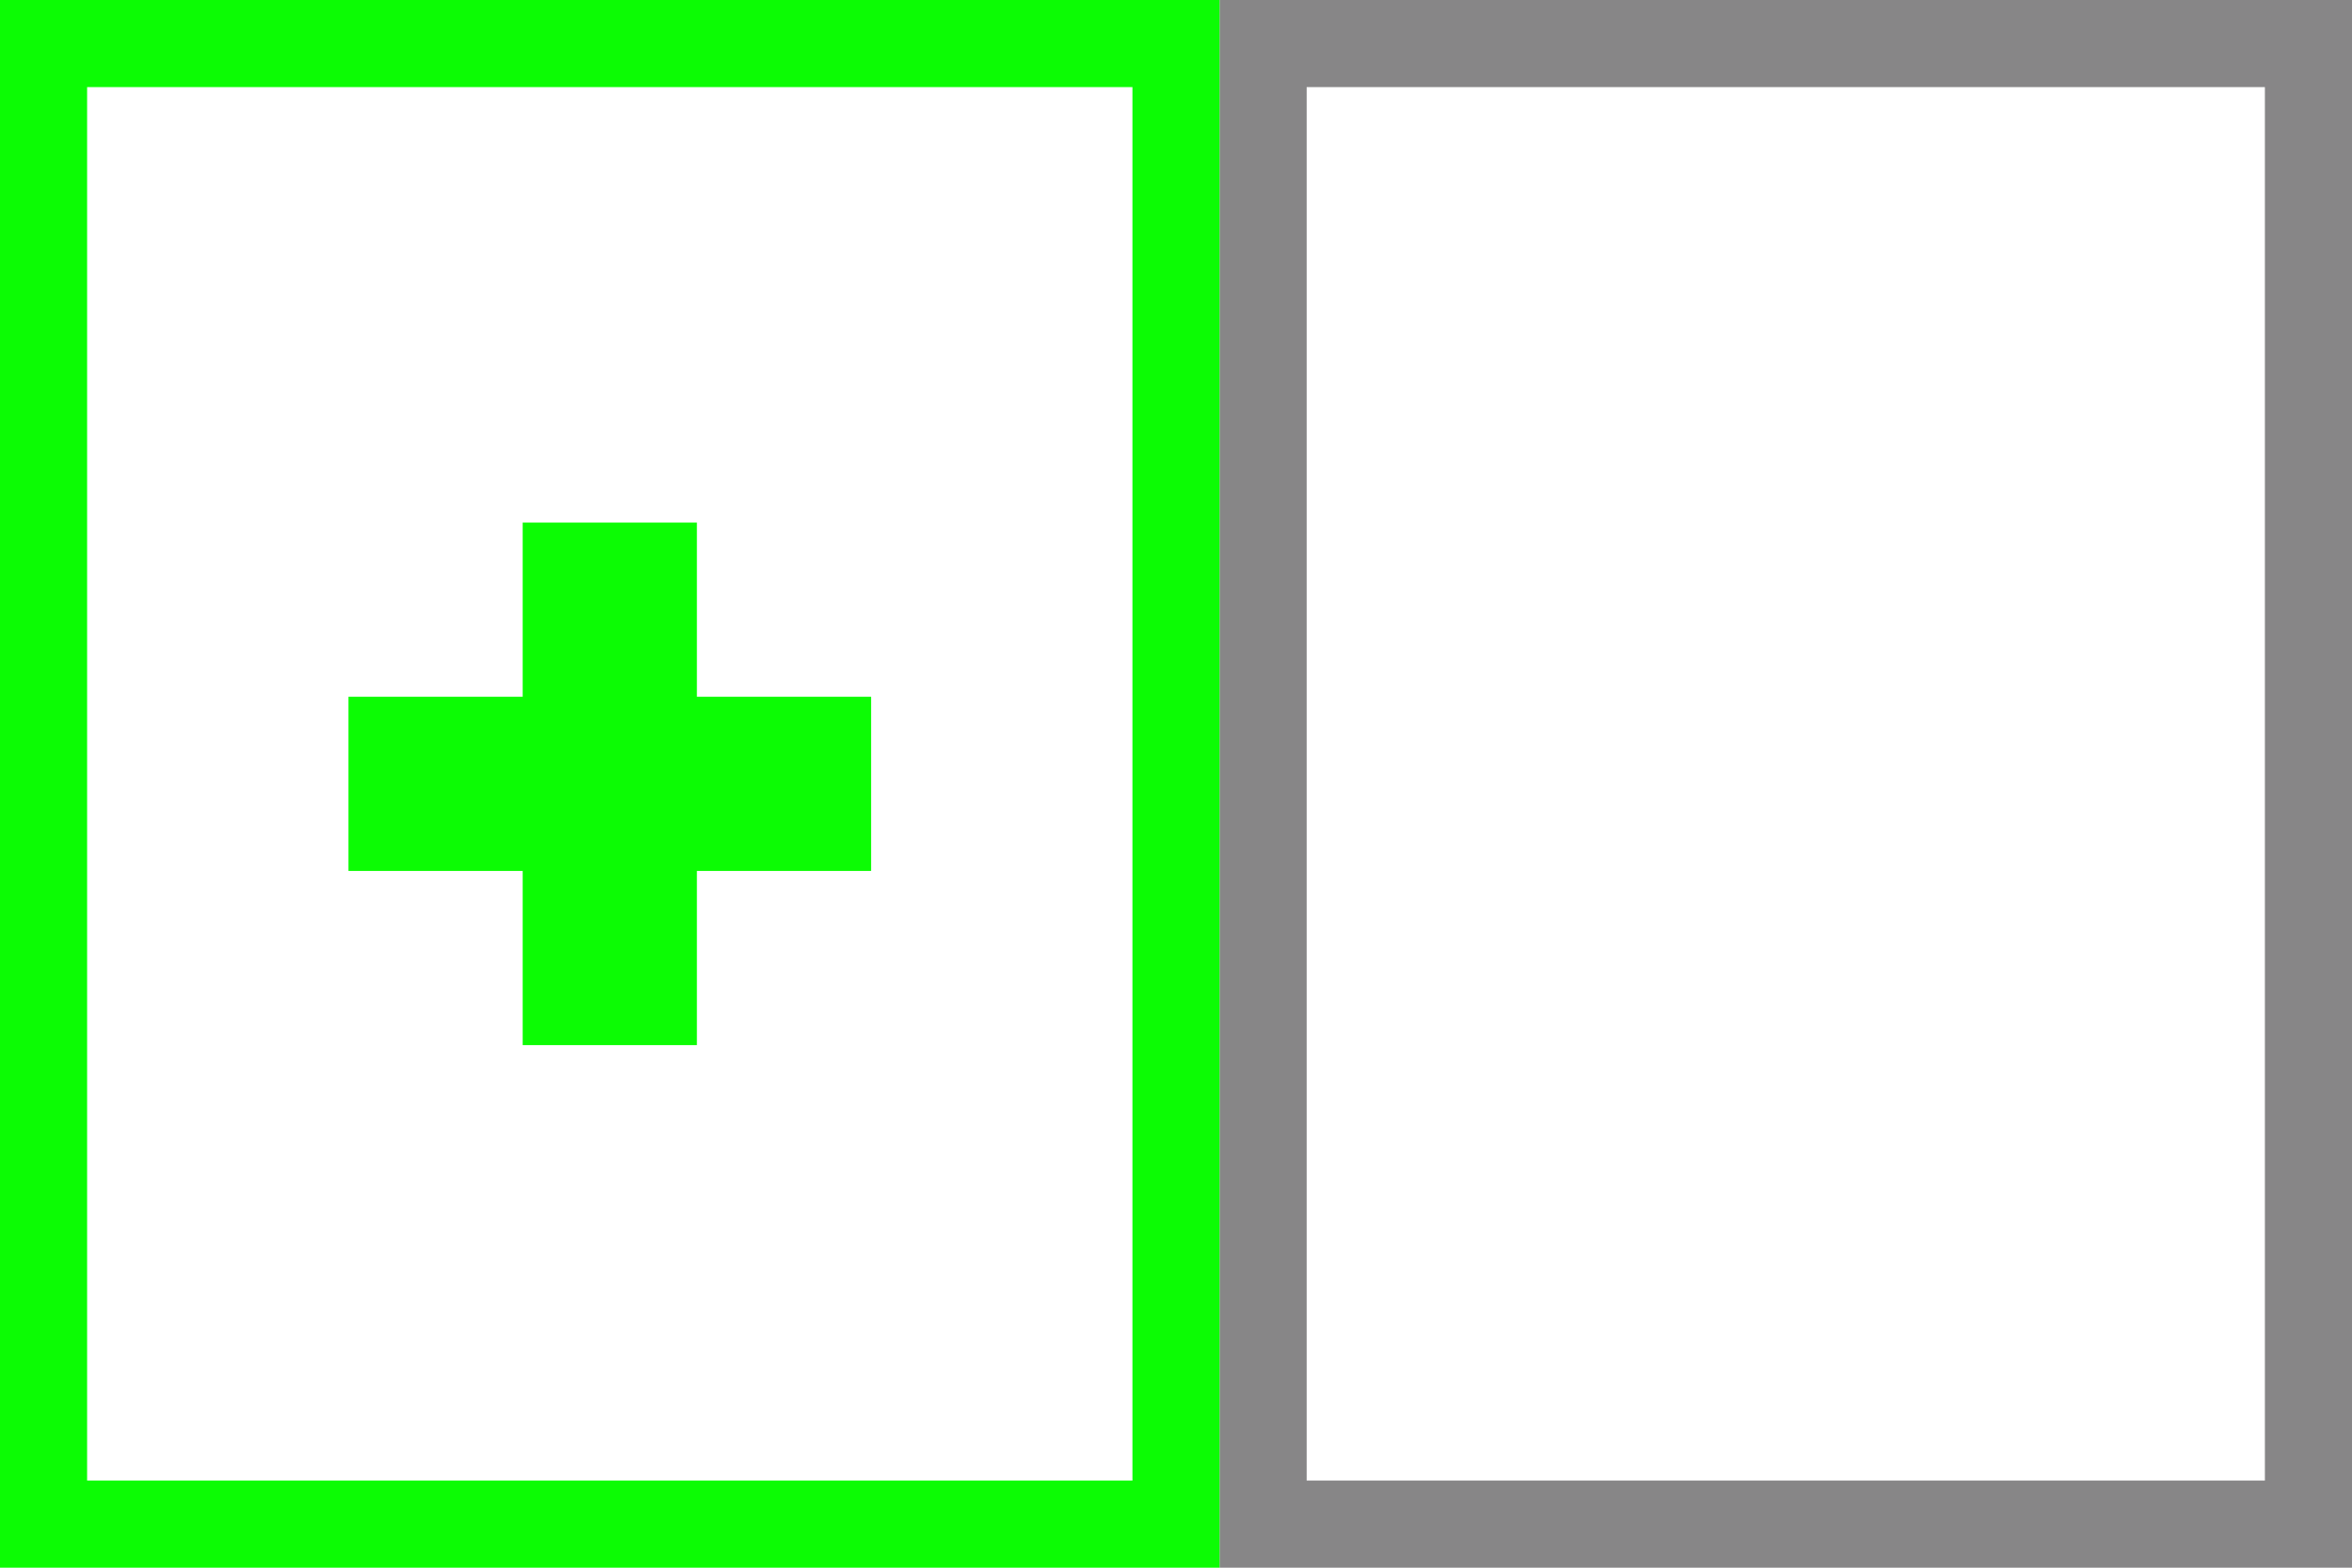 <?xml version="1.0" encoding="UTF-8"?>
<svg width="27px" height="18px" viewBox="0 0 27 18" version="1.1" xmlns="http://www.w3.org/2000/svg" xmlns:xlink="http://www.w3.org/1999/xlink">
    <!-- Generator: Sketch 53.2 (72643) - https://sketchapp.com -->
    <title>Add Lite Before</title>
    <desc>Created with Sketch.</desc>
    <g id="Add-Lite-Before" stroke="none" stroke-width="1" fill="none" fill-rule="evenodd">
        <rect id="Rectangle-Copy-5" stroke="#878687" x="14.5" y="0.5" width="12" height="17"></rect>
        <rect id="Rectangle-Copy-4" stroke="#0CFC04" x="0.5" y="0.5" width="13" height="17"></rect>
        <g id="Plus" transform="translate(4, 6)" fill="#0CFC04">
            <polygon id="Path" points="4 2 6 2 6 4 4 4 4 6 2 6 2 4 8.43769499e-15 4 8.43769499e-15 2 2 2 2 -8.8817842e-16 4 -8.8817842e-16"></polygon>
        </g>
    </g>
</svg>